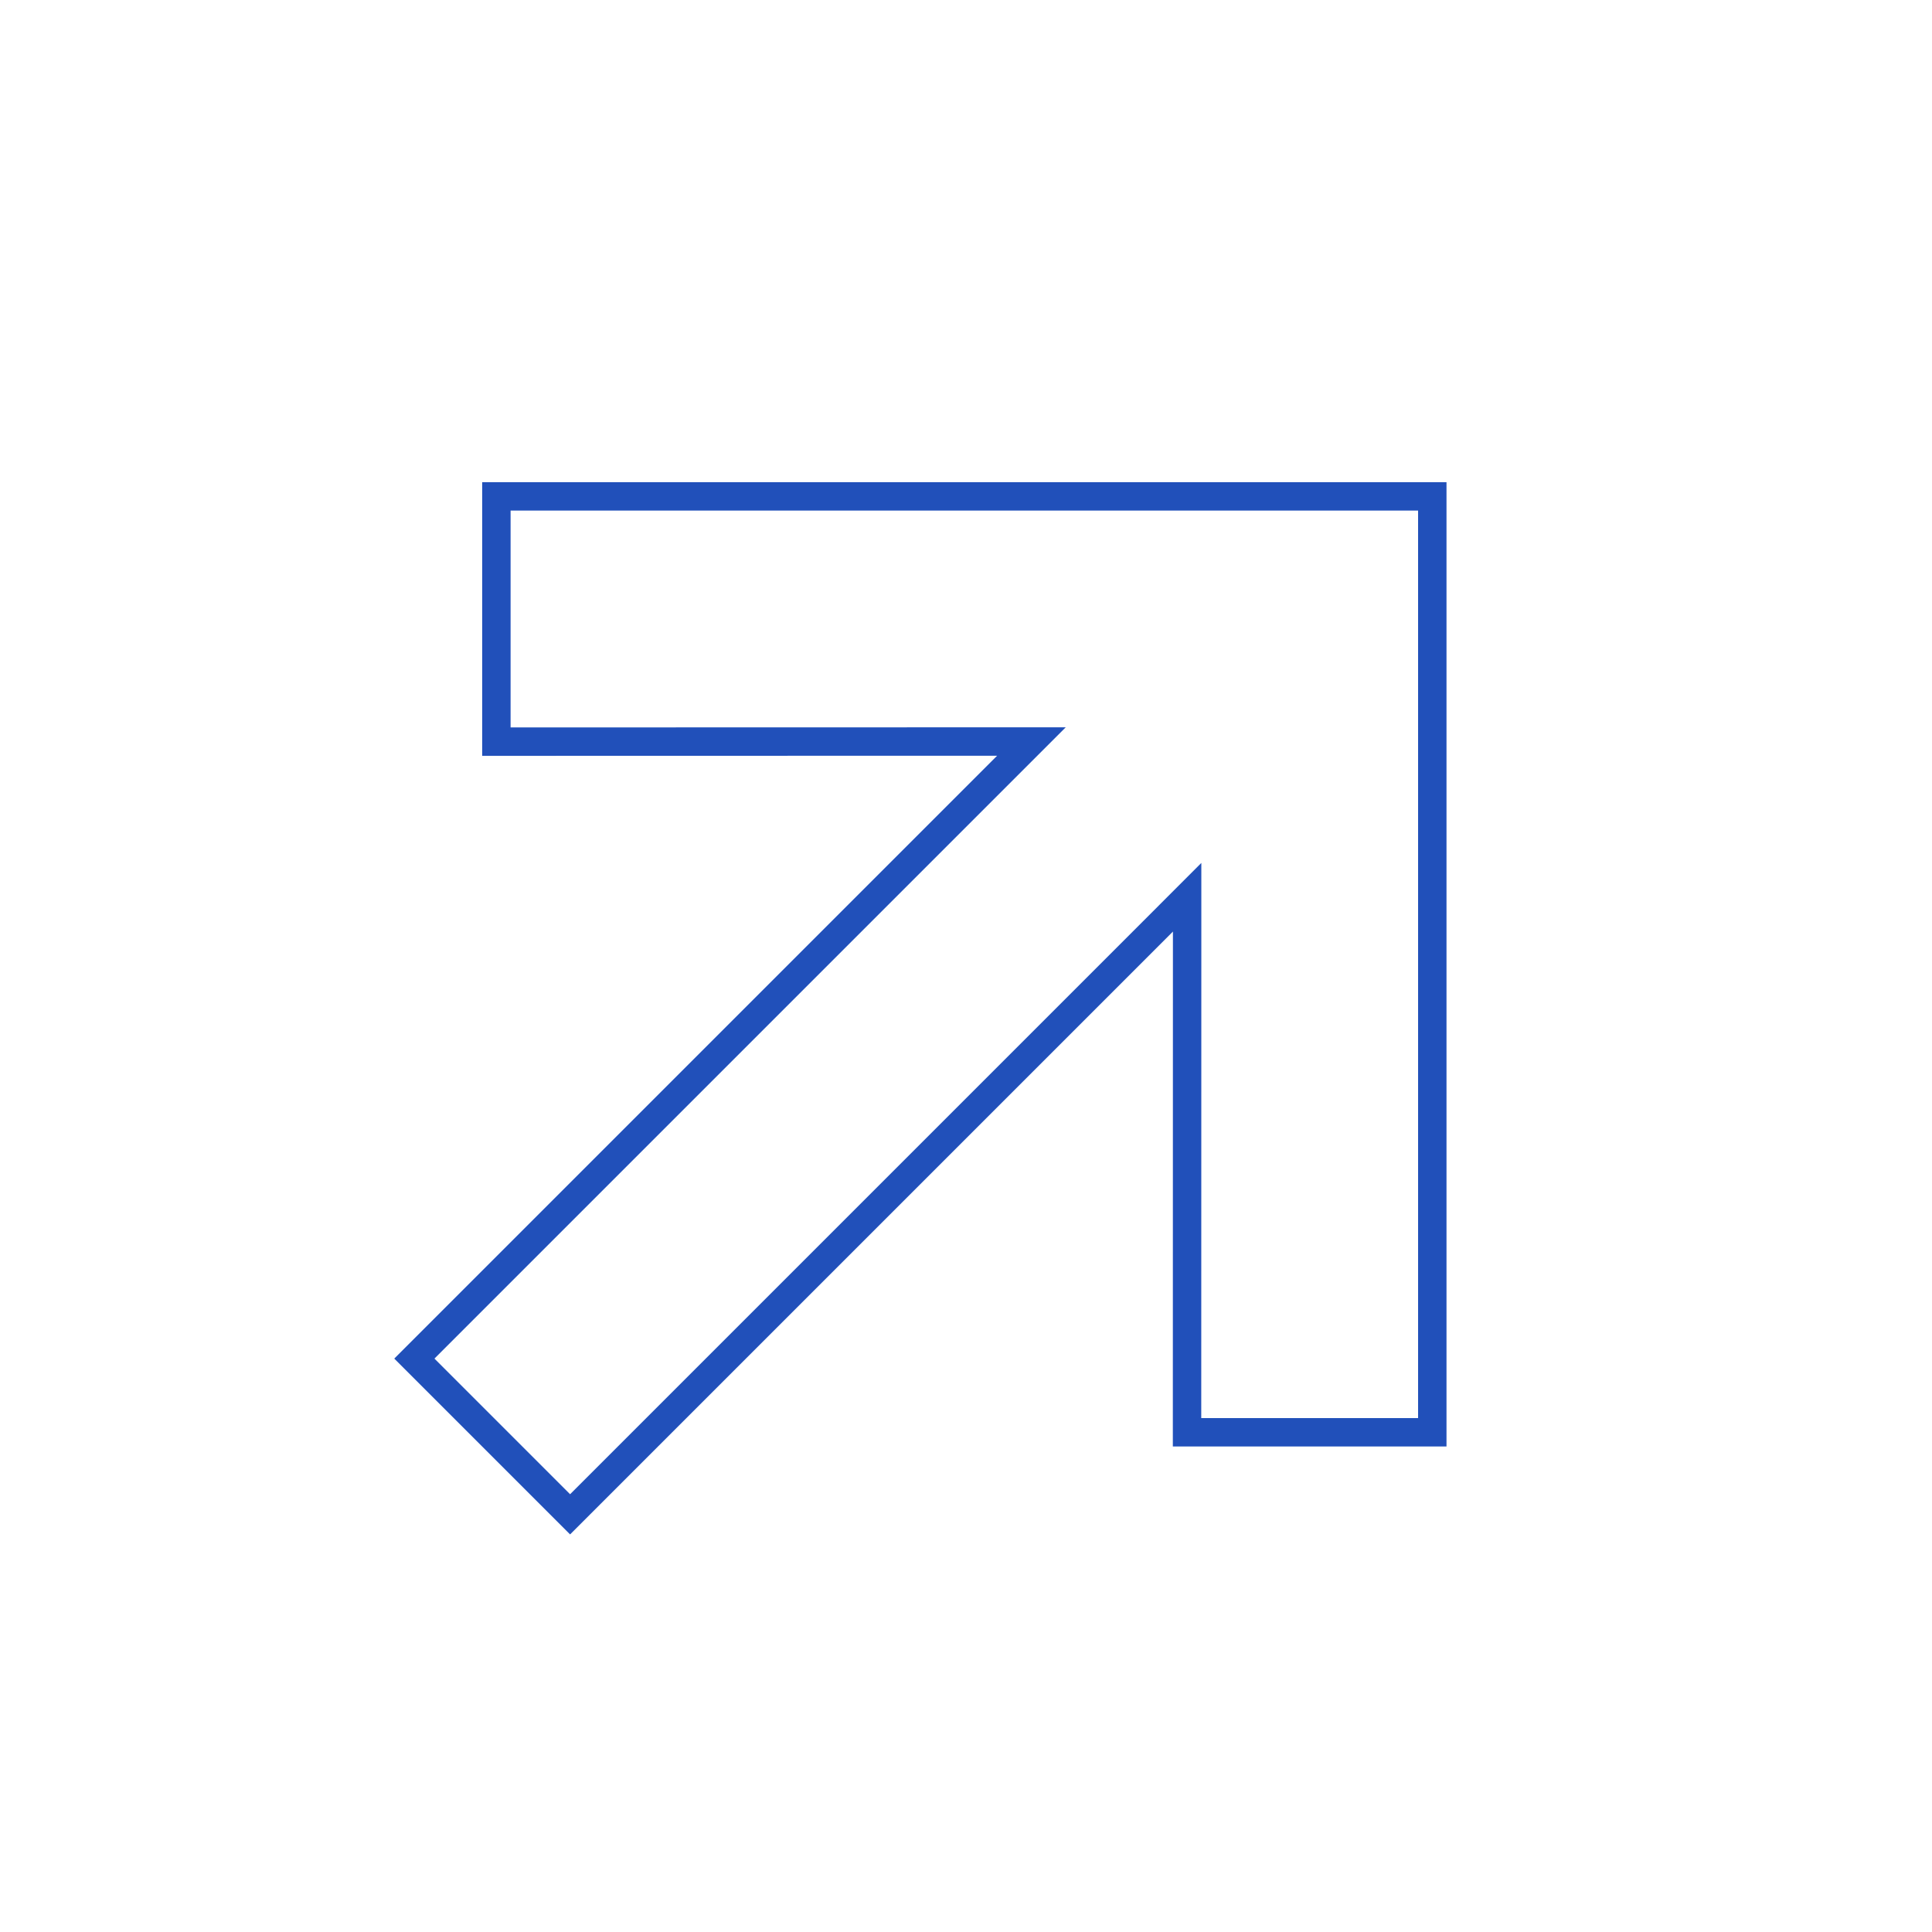 <svg width="68" height="68" viewBox="0 0 68 68" fill="none" xmlns="http://www.w3.org/2000/svg">
<path d="M40.93 32.434L20.065 53.299L14.584 47.818L35.449 26.953L36.303 26.099L35.095 26.099L17.471 26.103L17.471 17.471L50.412 17.471V50.412L41.78 50.412L41.783 32.787L41.783 31.58L40.93 32.434Z" stroke="#2150BA"/>
</svg>
